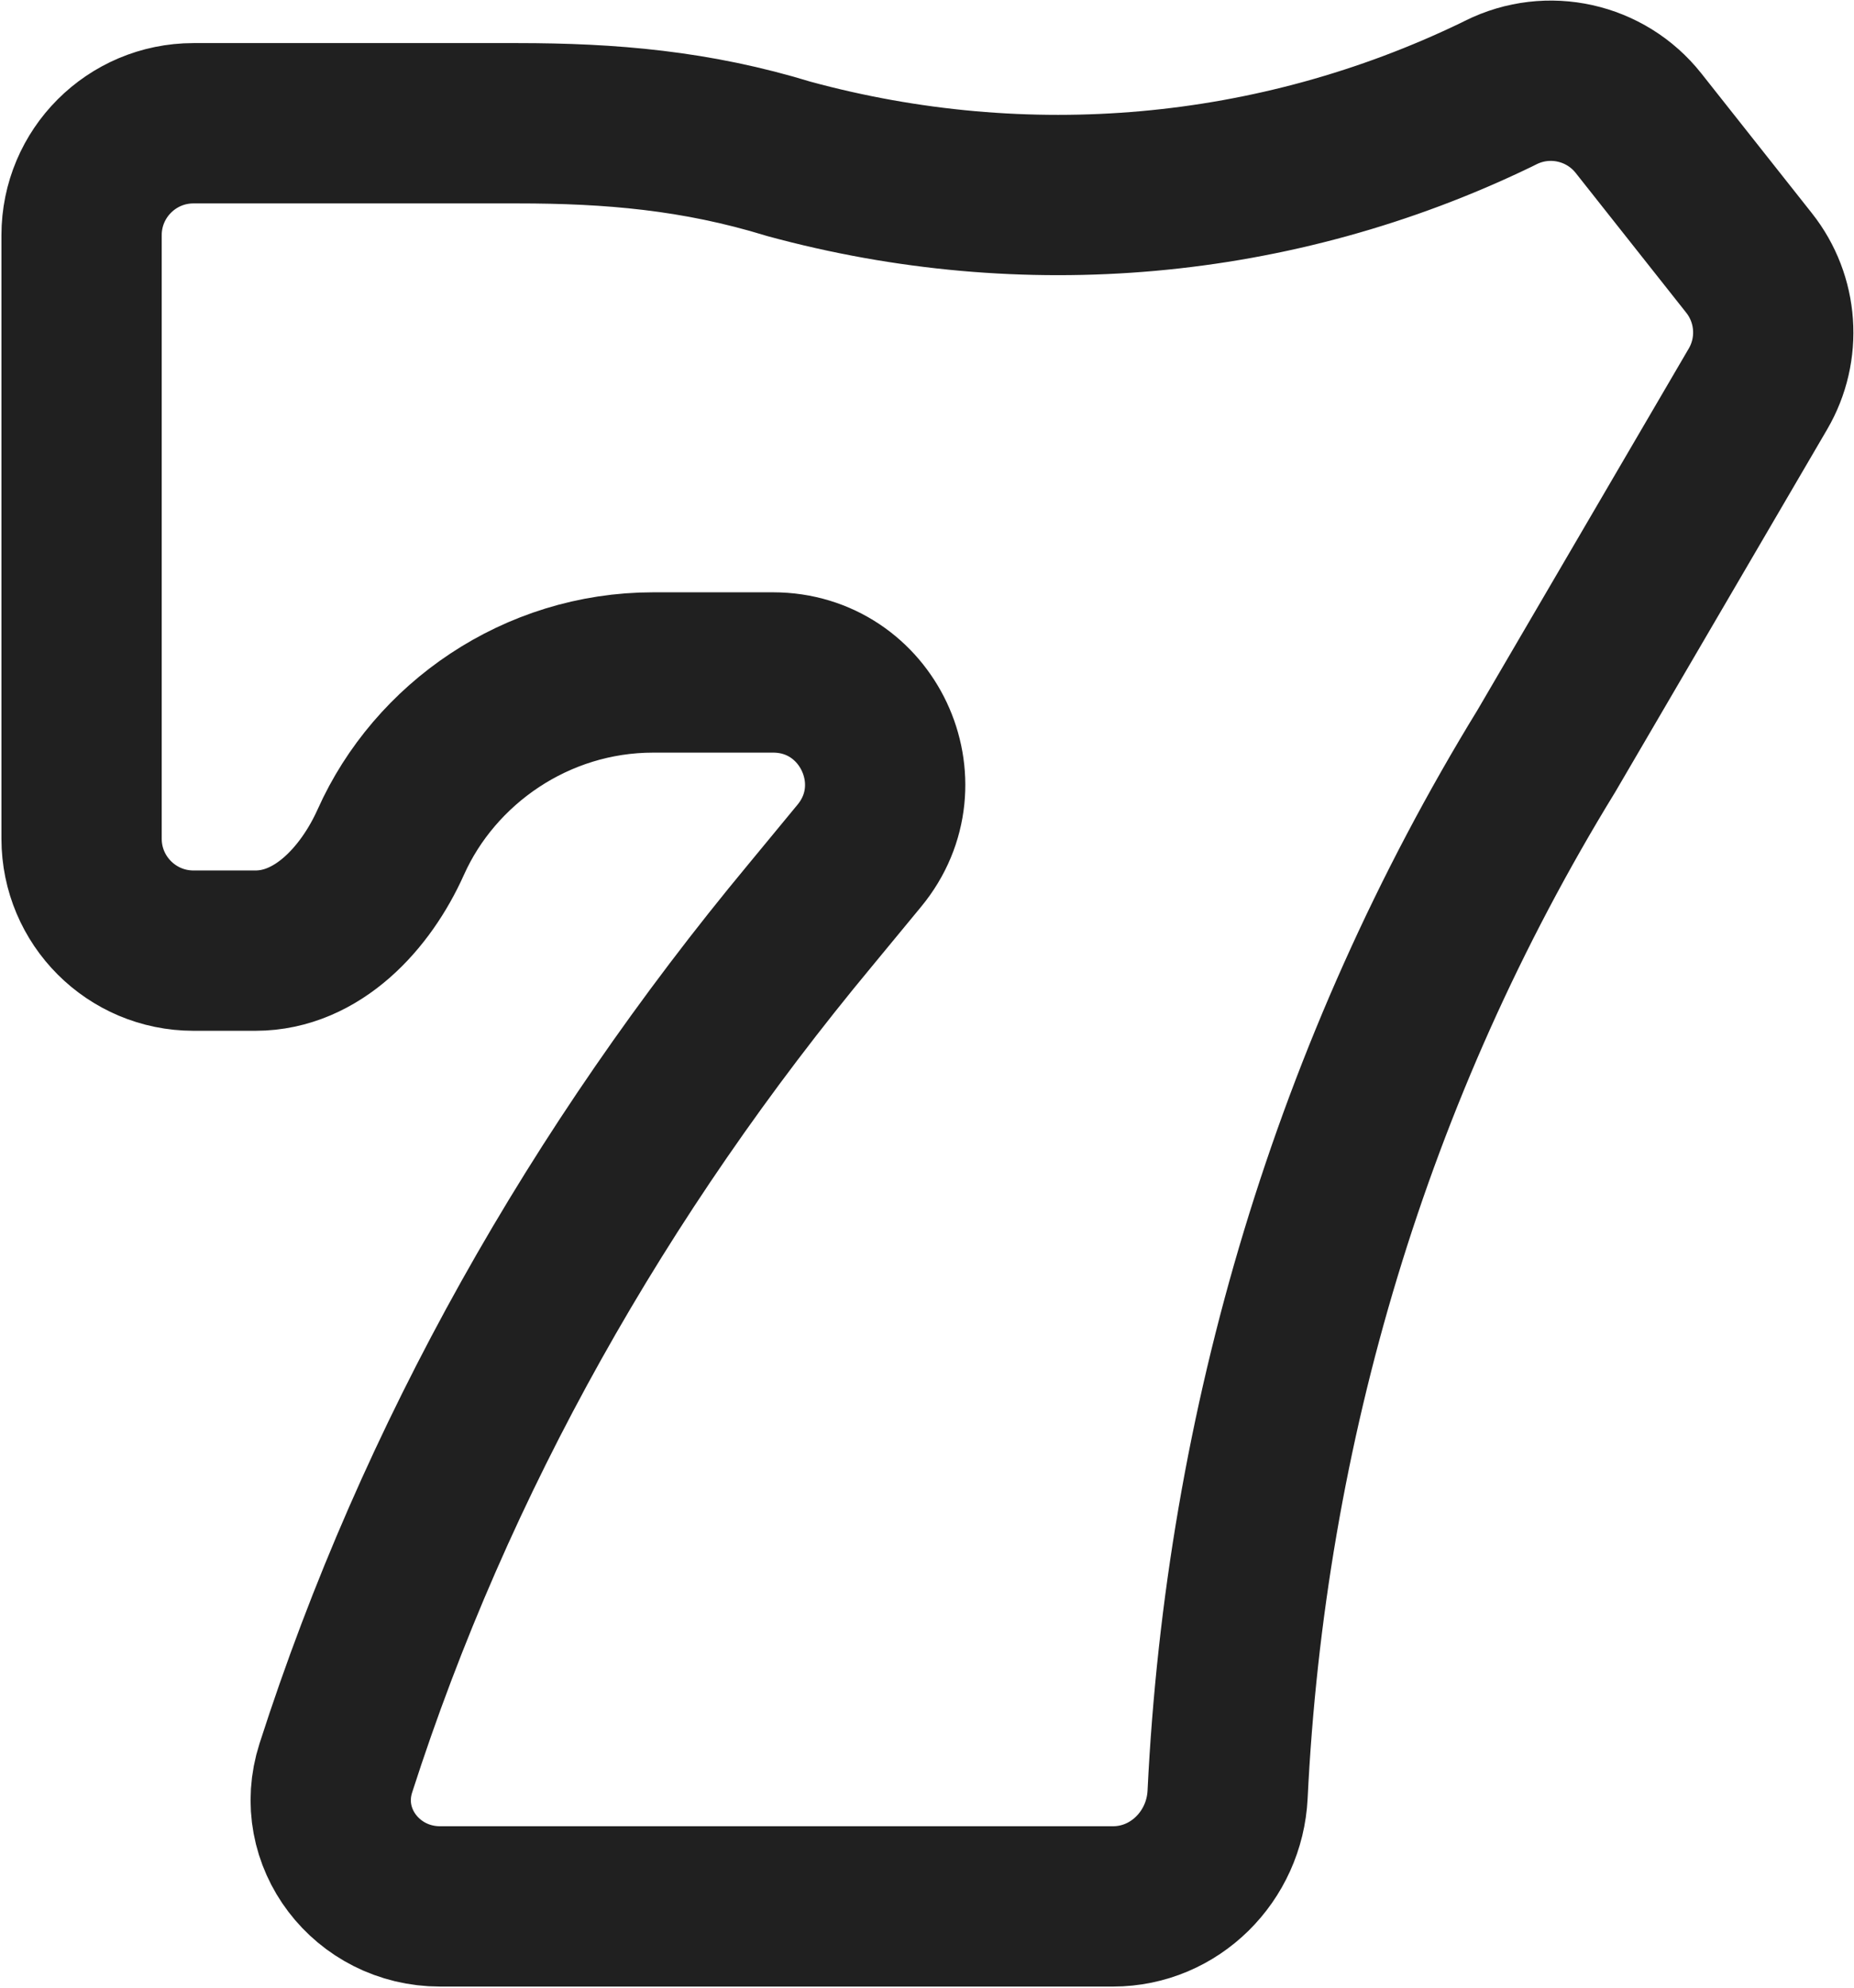 <svg width="1000" height="1072" viewBox="0 0 1000 1072" fill="none" xmlns="http://www.w3.org/2000/svg">
<path d="M104.363 66.462C71.025 66.462 44 93.487 44 126.824V452.253C44 485.59 71.025 512.615 104.363 512.615H137.804C171.141 512.615 197.172 484.463 210.803 454.04C234.547 401.043 289.161 362.615 352.333 362.615H416.965C468.007 362.615 496.01 422.031 463.521 461.399L437.125 493.385C322.883 630.86 235.005 785.875 181.152 953.332C169.09 990.838 197.947 1028 237.344 1028H600.304C633.641 1028 660.511 1000.96 662.132 967.66C671.784 769.4 729.108 576.061 834.104 404.923L948.198 209.74C960.743 188.279 958.849 161.322 943.425 141.827L883.794 66.451C866.07 44.047 835.067 37.135 809.504 49.89L807.125 51.077C687.646 108.769 552.75 120.308 425.562 85.692C375.458 70.308 329.208 66.462 279.104 66.462H104.363Z" stroke="#202020" stroke-width="86.449" stroke-miterlimit="10" stroke-linecap="round" stroke-linejoin="round"/>
</svg>
